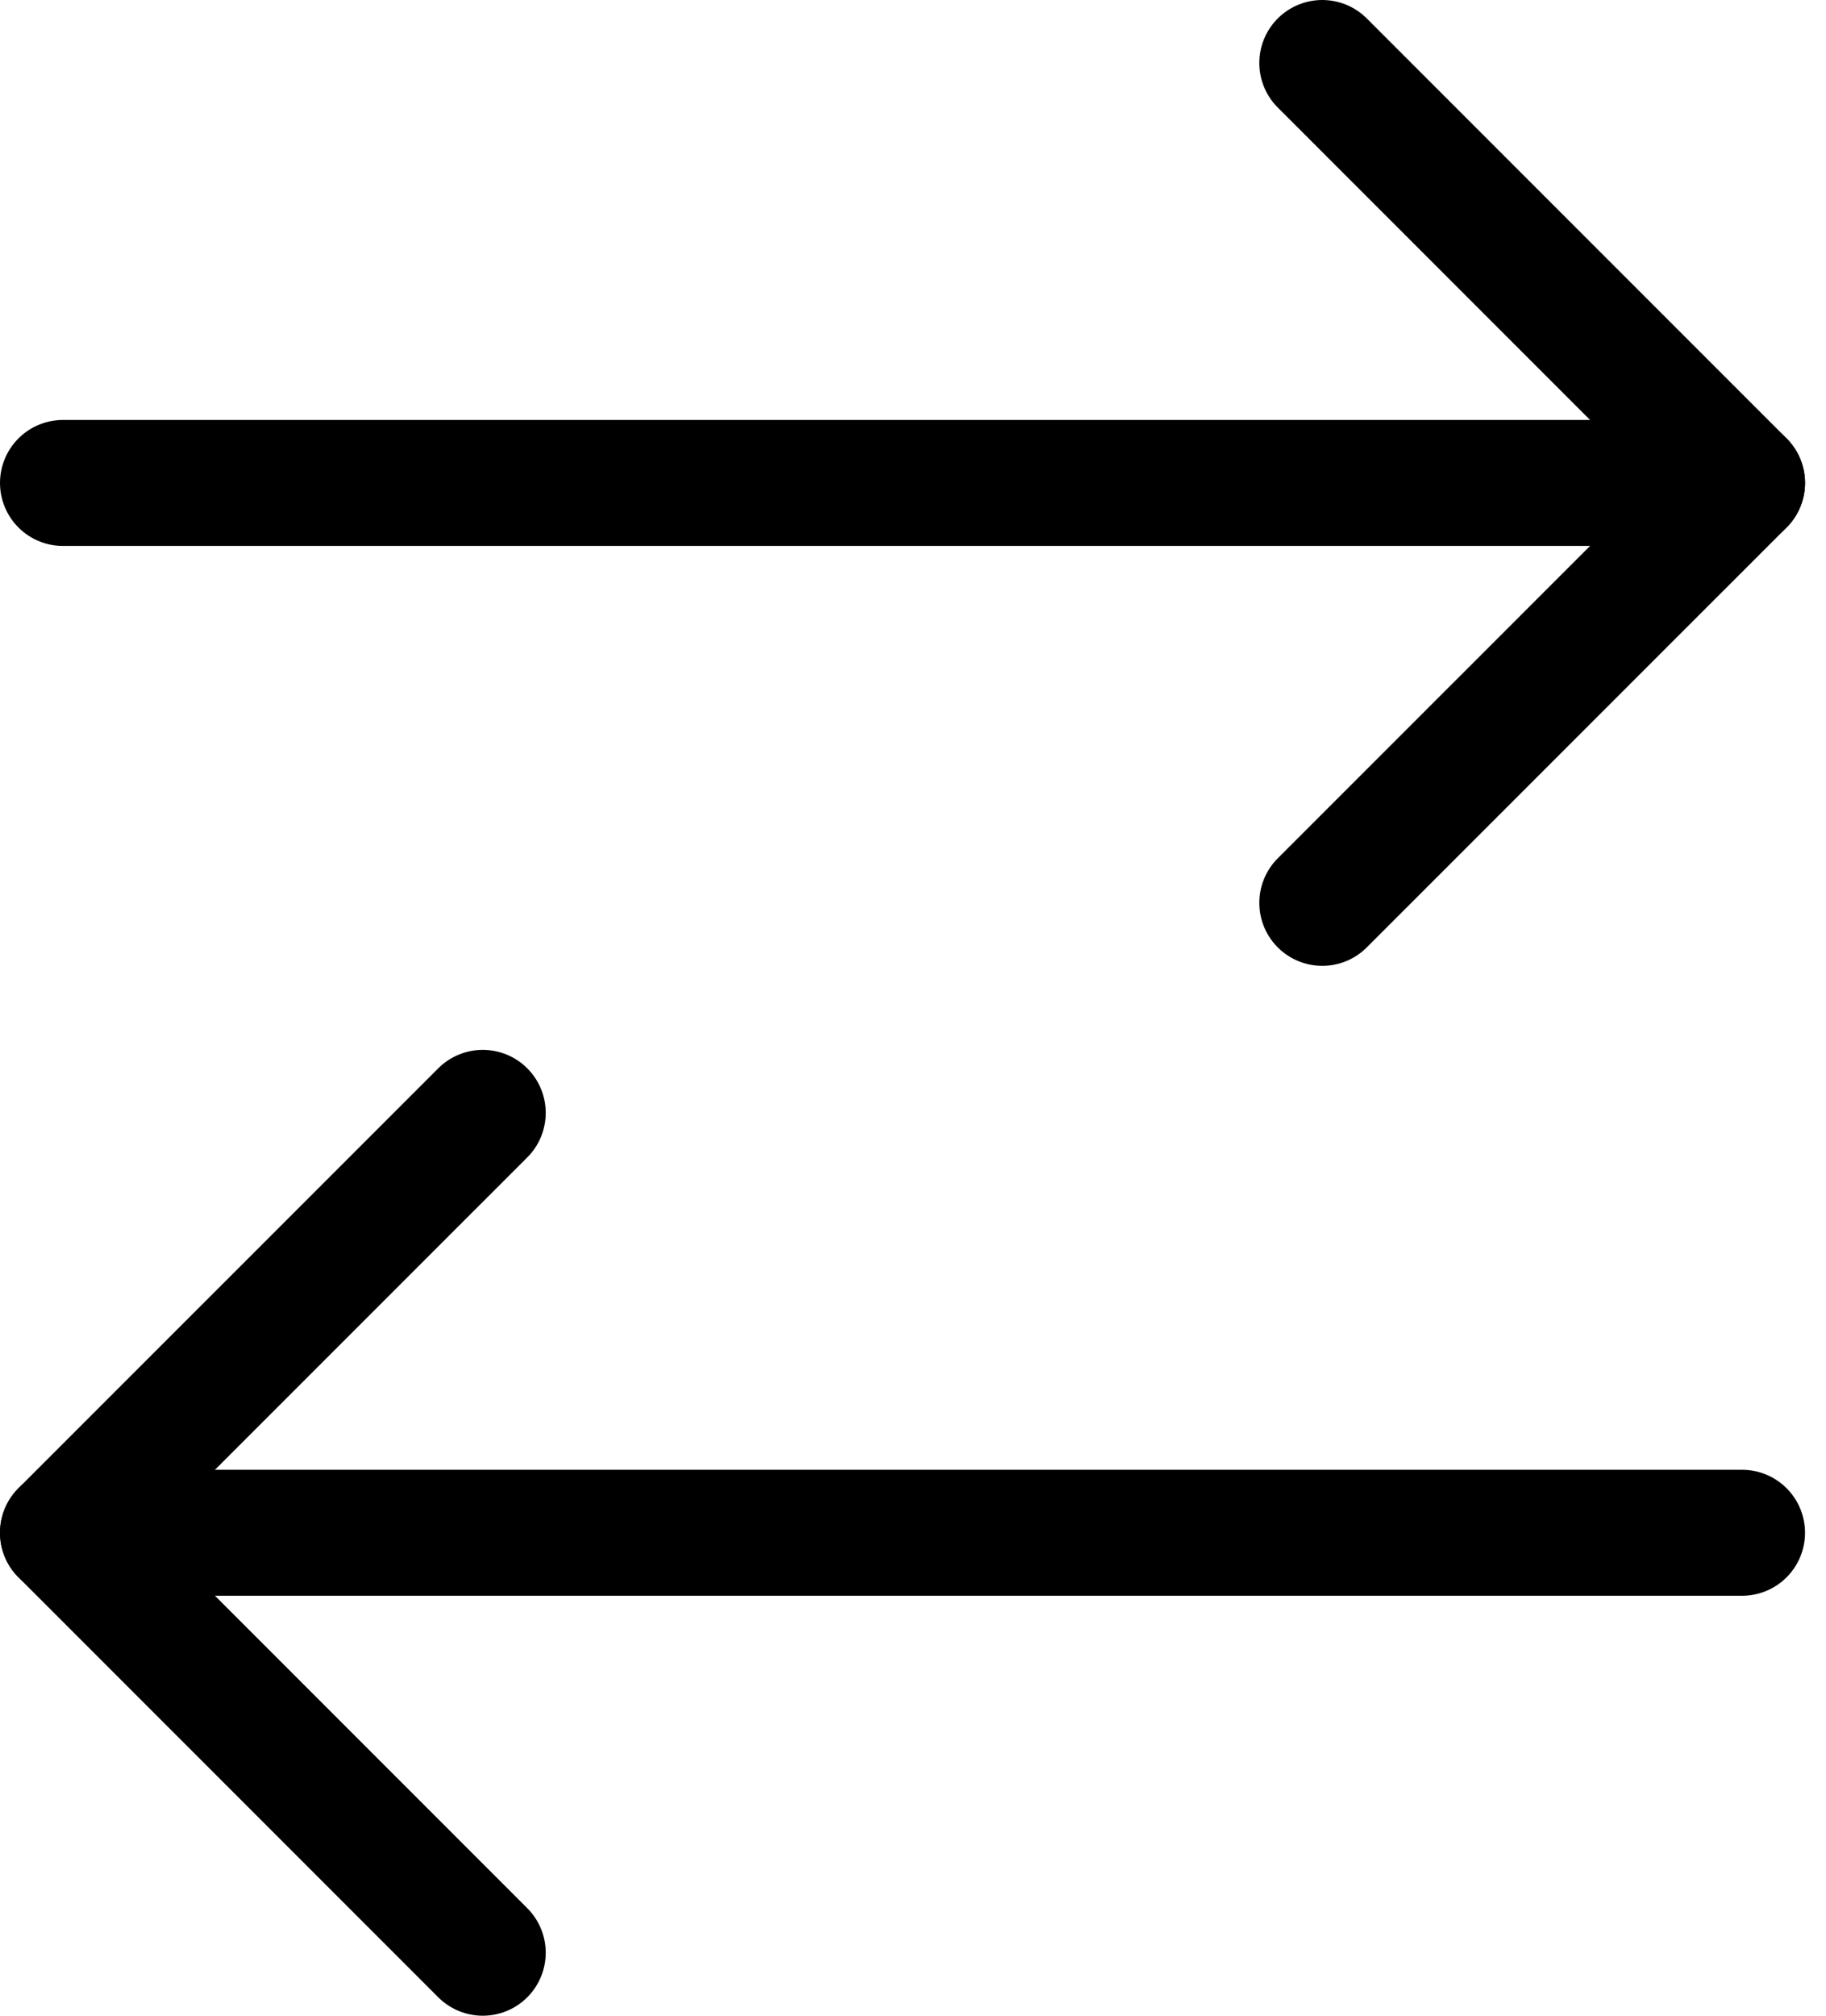 <svg width="29" height="32" viewBox="0 0 29 32" fill="none" xmlns="http://www.w3.org/2000/svg">
<path d="M21 1L27.667 7.667L21 14.333" stroke="black" stroke-width="2" stroke-linecap="round" stroke-linejoin="round"/>
<path d="M27.667 7.667H1" stroke="black" stroke-width="2" stroke-linecap="round" stroke-linejoin="round"/>
<path d="M7.667 31L1 24.333L7.667 17.667" stroke="black" stroke-width="2" stroke-linecap="round" stroke-linejoin="round"/>
<path d="M1 24.333H27.667" stroke="black" stroke-width="2" stroke-linecap="round" stroke-linejoin="round"/>
</svg>
